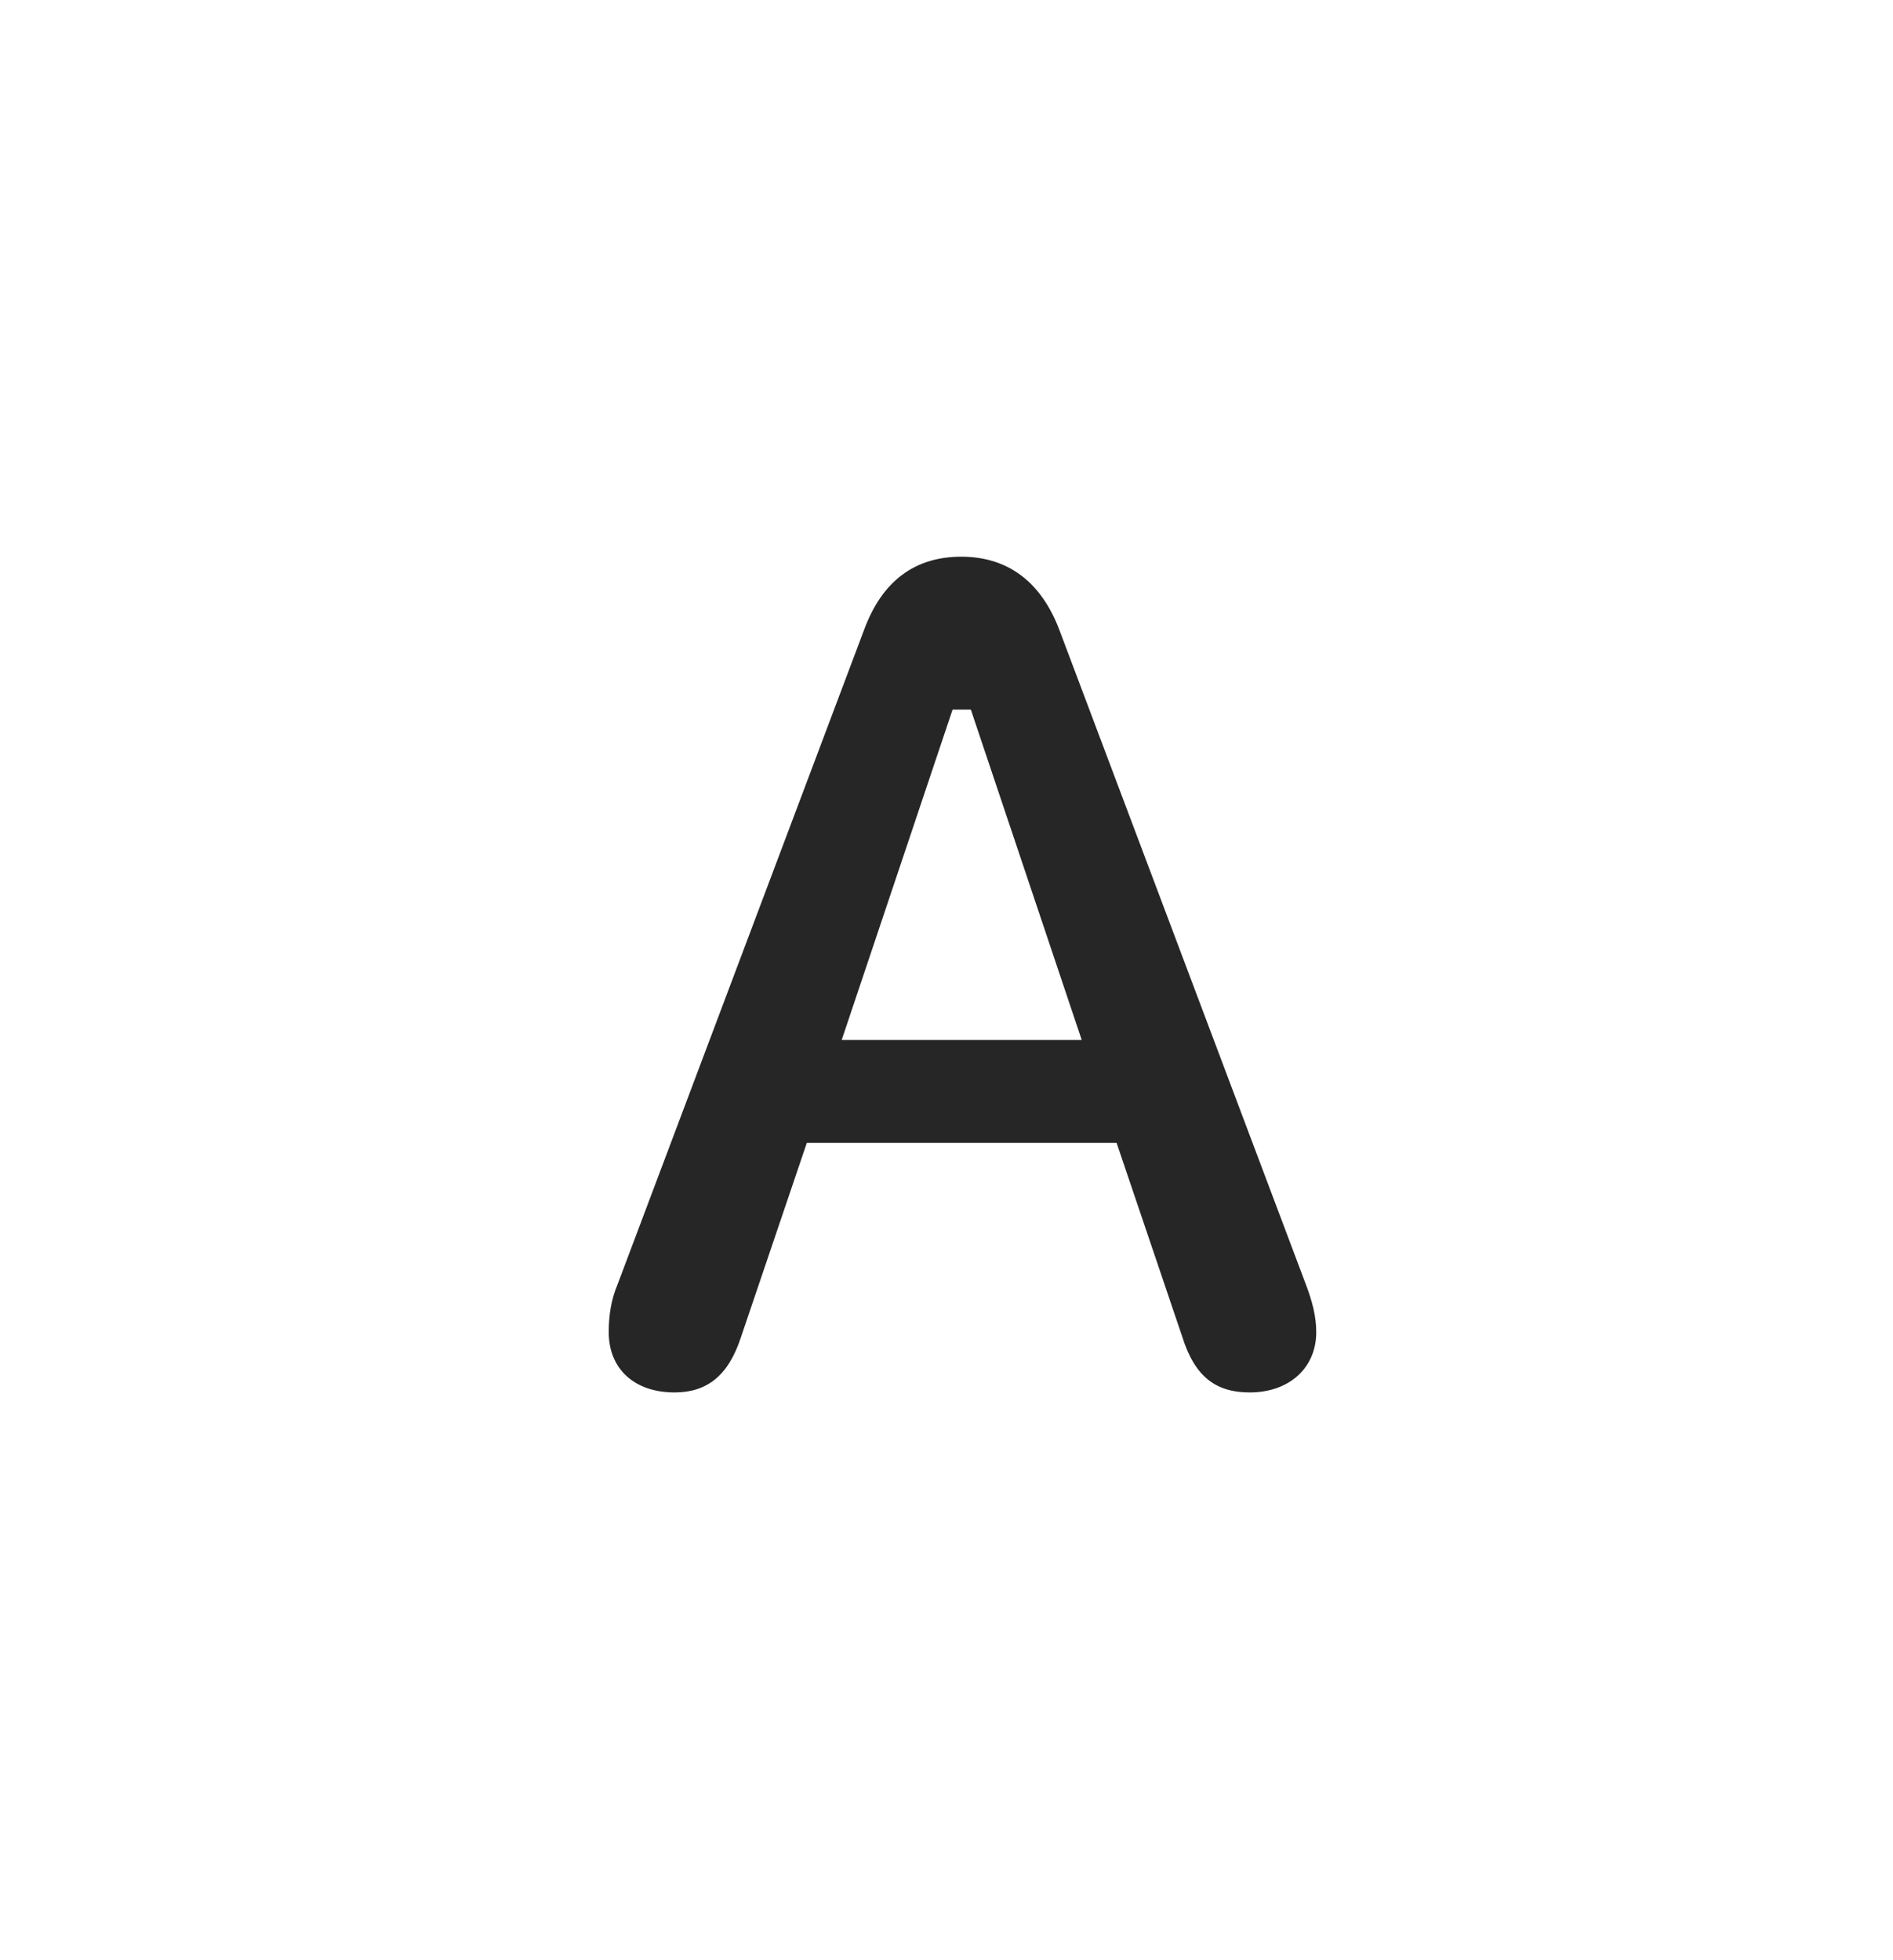 <svg width="28" height="29" viewBox="0 0 28 29" fill="currentColor" xmlns="http://www.w3.org/2000/svg">
<g clip-path="url(#clip0_2207_37120)">
<path d="M9.977 20.6C10.457 20.6 10.774 20.354 10.961 19.779L11.934 16.908H16.516L17.488 19.779C17.676 20.377 17.992 20.6 18.485 20.6C19.07 20.6 19.469 20.236 19.469 19.709C19.469 19.475 19.41 19.252 19.317 19.006L15.672 9.326C15.403 8.611 14.91 8.236 14.219 8.236C13.539 8.236 13.047 8.588 12.778 9.326L9.133 19.006C9.039 19.229 9.004 19.463 9.004 19.709C9.004 20.248 9.379 20.6 9.977 20.6ZM12.45 15.385L14.09 10.498H14.36L16 15.385H12.45Z" fill="currentColor" fill-opacity="0.85"/>
</g>
<defs>
<clipPath id="clip0_2207_37120">
<rect width="10.465" height="12.457" fill="currentColor" transform="translate(9.004 8.143)"/>
</clipPath>
</defs>
</svg>
